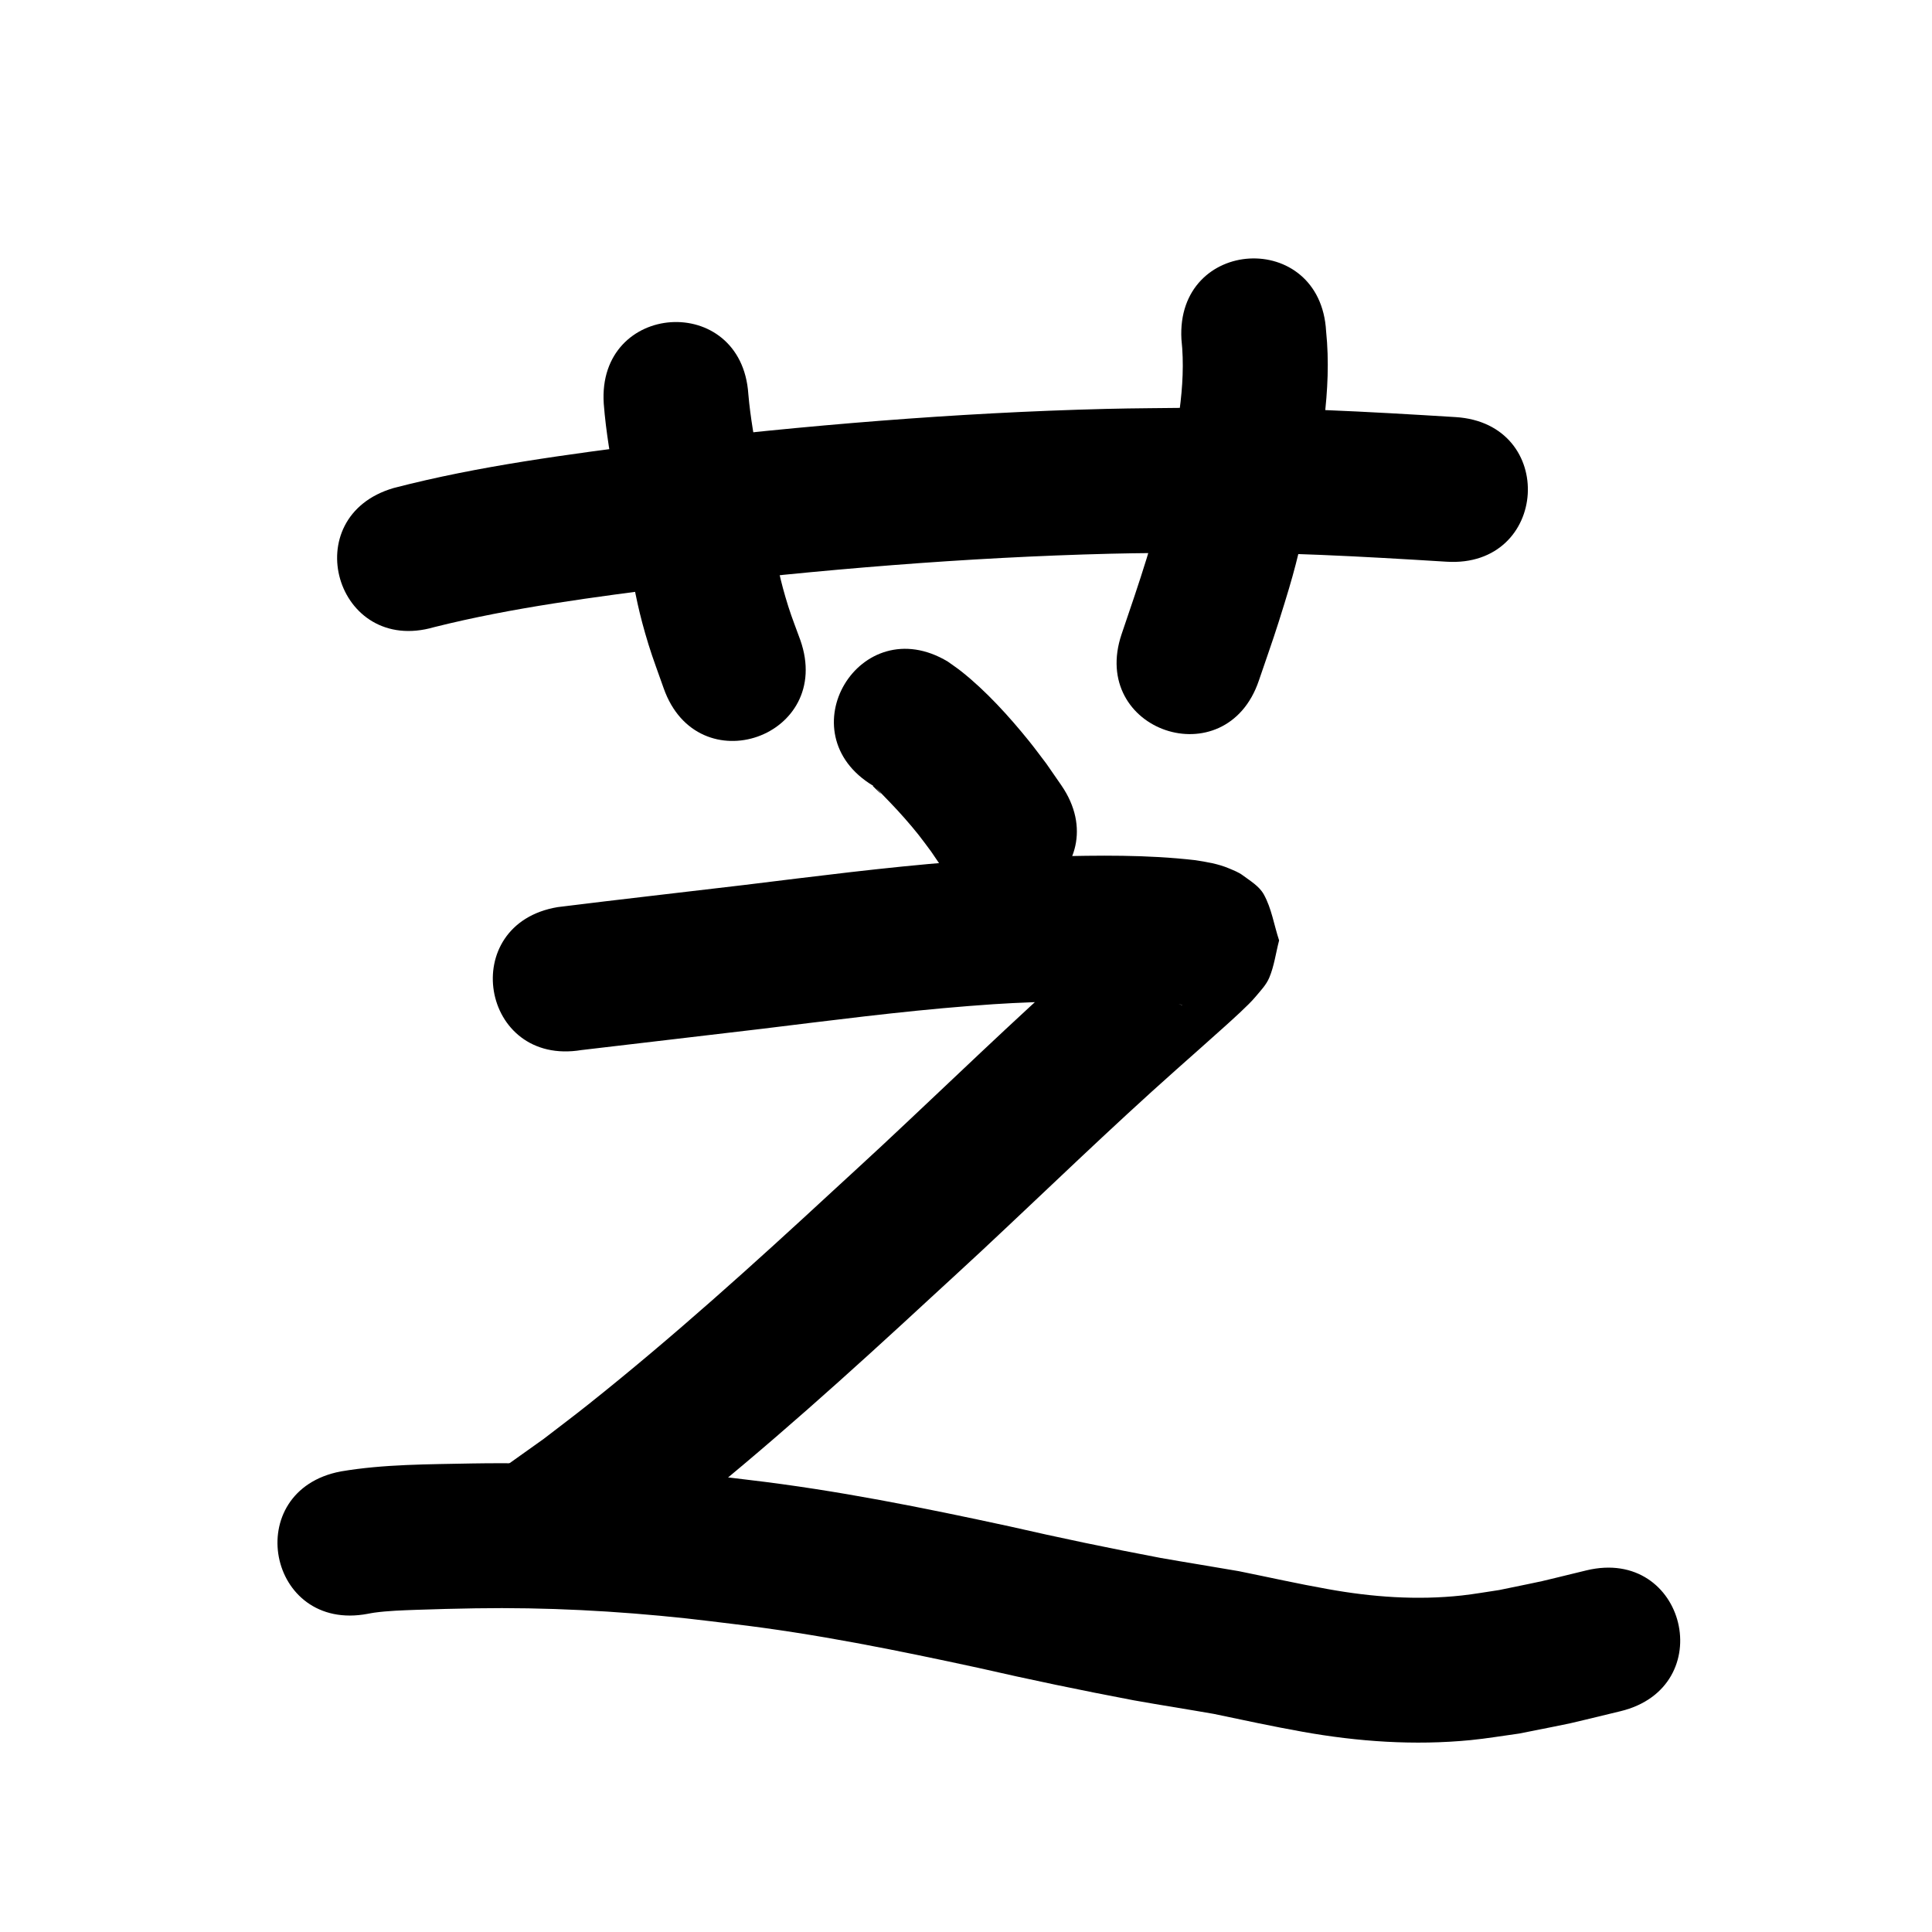 <?xml version="1.0" ?>
<svg xmlns="http://www.w3.org/2000/svg" viewBox="0 0 1000 1000">
<path d="m 224.727,324.604 c 40.898,-10.263 82.858,-15.514 124.602,-20.964 74.954,-8.815 150.227,-15.174 225.695,-17.043 14.486,-0.359 28.978,-0.367 43.468,-0.55 43.479,-0.465 86.884,2.017 130.254,4.693 52.933,3.263 57.547,-71.595 4.615,-74.858 v 0 c -45.228,-2.786 -90.495,-5.324 -135.836,-4.829 -15.078,0.198 -30.16,0.214 -45.235,0.593 -77.806,1.958 -155.414,8.51 -232.689,17.627 -45.528,5.967 -91.309,11.751 -135.83,23.318 -50.921,14.819 -29.964,86.831 20.957,72.013 z"/>
<path d="m 312.502,208.955 c 1.121,14.708 3.766,29.243 6.279,43.759 3.406,19.678 3.212,18.397 6.845,38.562 3.512,16.984 4.876,25.527 10.031,42.307 2.344,7.629 5.228,15.08 7.842,22.621 17.594,50.029 88.346,25.148 70.752,-24.882 v 0 c -2.057,-5.742 -4.336,-11.409 -6.171,-17.226 -4.485,-14.224 -5.581,-21.4 -8.644,-36.119 -3.932,-21.817 -3.044,-16.69 -6.741,-37.971 -2.079,-11.965 -4.328,-23.936 -5.361,-36.05 -3.536,-52.915 -78.369,-47.915 -74.833,5 z"/>
<path d="m 611.508,175.621 c 2.68,24.657 -2.837,49.168 -7.473,73.242 -5.533,27.09 -14.598,53.208 -23.476,79.321 -17.021,50.227 54.011,74.299 71.032,24.072 v 0 c 3.428,-10.145 7.055,-20.224 10.284,-30.434 9.008,-28.477 9.024,-30.633 15.827,-58.882 5.712,-30.094 11.856,-60.704 8.69,-91.489 -2.948,-52.951 -77.832,-48.781 -74.884,4.17 z"/>
<path d="m 452.011,406.753 c -0.06,0.059 -0.24,0.117 -0.181,0.176 12.133,12.057 -8.157,-9.343 9.219,8.776 4.811,5.016 9.961,10.837 14.278,16.249 2.28,2.859 4.4,5.842 6.6,8.763 1.876,2.755 3.753,5.51 5.629,8.265 30.044,43.702 91.848,1.214 61.804,-42.488 v 0 c -2.581,-3.729 -5.163,-7.459 -7.744,-11.188 -3.033,-3.957 -5.964,-7.994 -9.098,-11.871 -10.23,-12.655 -22.198,-25.858 -35.007,-35.988 -2.251,-1.78 -4.651,-3.362 -6.977,-5.043 -45.502,-27.24 -84.026,37.11 -38.524,64.35 z"/>
<path d="m 301,543.504 c 31.018,-3.693 62.055,-7.243 93.072,-10.956 35.706,-4.344 71.399,-9.002 107.269,-11.823 20.514,-1.614 25.109,-1.623 45.077,-2.44 21.091,-0.215 42.385,-1.256 63.378,1.422 0.692,0.135 1.383,0.27 2.075,0.406 -0.002,0.036 0.029,0.116 -0.006,0.108 -2.343,-0.502 -5.358,-1.51 -7.165,-2.821 -3.452,-2.504 -7.541,-4.663 -9.702,-8.34 -3.895,-6.627 -5.284,-14.436 -7.926,-21.654 -19.796,-9.598 7.327,-13.238 5.438,-19.824 -0.326,-1.135 -1.732,1.607 -2.605,2.402 -2.144,1.952 -4.29,3.901 -6.447,5.838 -8.82,7.923 -15.139,13.503 -24.246,21.585 -35.027,31.082 -68.597,63.748 -102.827,95.69 -8.346,7.788 -16.784,15.478 -25.177,23.217 -41.2,38.098 -82.887,75.772 -126.825,110.719 -7.575,6.025 -15.323,11.831 -22.984,17.746 -7.483,5.331 -14.967,10.663 -22.45,15.994 -43.163,30.814 0.415,91.855 43.577,61.041 v 0 c 8.246,-5.898 16.492,-11.796 24.738,-17.694 8.197,-6.341 16.482,-12.569 24.59,-19.023 45.089,-35.895 87.909,-74.539 130.202,-113.651 8.611,-7.943 17.268,-15.837 25.833,-23.83 33.663,-31.412 66.672,-63.54 101.109,-94.116 5.682,-5.043 18.839,-16.69 25.019,-22.282 3.522,-3.187 12.314,-11.057 15.638,-15.063 2.65,-3.193 5.693,-6.255 7.308,-10.078 2.591,-6.137 3.404,-12.881 5.106,-19.321 -2.648,-7.947 -3.859,-16.528 -7.945,-23.84 -2.388,-4.274 -6.962,-6.932 -10.887,-9.859 -2.139,-1.595 -4.697,-2.548 -7.152,-3.593 -5.505,-2.341 -11.485,-3.309 -17.347,-4.223 -25.025,-2.897 -50.277,-2.541 -75.422,-1.893 -21.76,0.912 -26.445,0.916 -48.746,2.682 -36.584,2.896 -72.993,7.606 -109.411,12.049 -32.148,3.849 -64.331,7.437 -96.459,11.44 -52.315,8.7 -40.011,82.684 12.303,73.984 z"/>
<path d="m 190.396,835.292 c 1.093,-0.193 2.18,-0.427 3.28,-0.578 7.223,-0.991 14.599,-1.207 21.869,-1.472 12.626,-0.46 17.479,-0.507 30.584,-0.783 36.443,-0.586 72.869,1.334 109.1,5.224 7.975,0.856 15.929,1.893 23.893,2.839 42.9,5.05 85.231,13.66 127.41,22.794 26.603,6.095 53.321,11.652 80.134,16.734 13.842,2.482 27.739,4.636 41.592,7.058 15.278,3.211 30.524,6.497 45.897,9.242 28.71,5.145 57.995,7.184 87.085,4.324 8.421,-0.828 16.77,-2.268 25.155,-3.402 34.923,-7.015 17.487,-3.173 52.304,-11.538 51.555,-12.435 33.969,-85.344 -17.585,-72.909 v 0 c -30.69,7.434 -15.652,4.069 -45.1,10.169 -6.463,0.941 -12.897,2.113 -19.39,2.823 -23.161,2.53 -46.475,0.829 -69.34,-3.308 -15.452,-2.735 -30.742,-6.178 -46.12,-9.281 -13.502,-2.357 -27.044,-4.477 -40.54,-6.867 -26.176,-4.955 -52.254,-10.397 -78.223,-16.346 -44.51,-9.633 -89.192,-18.652 -134.461,-23.972 -8.531,-1.007 -17.05,-2.111 -25.592,-3.021 -39.124,-4.166 -78.459,-6.186 -117.807,-5.546 -22.724,0.483 -45.678,0.324 -68.15,4.135 -52.1,9.902 -38.097,83.583 14.003,73.681 z"/>
</svg>
